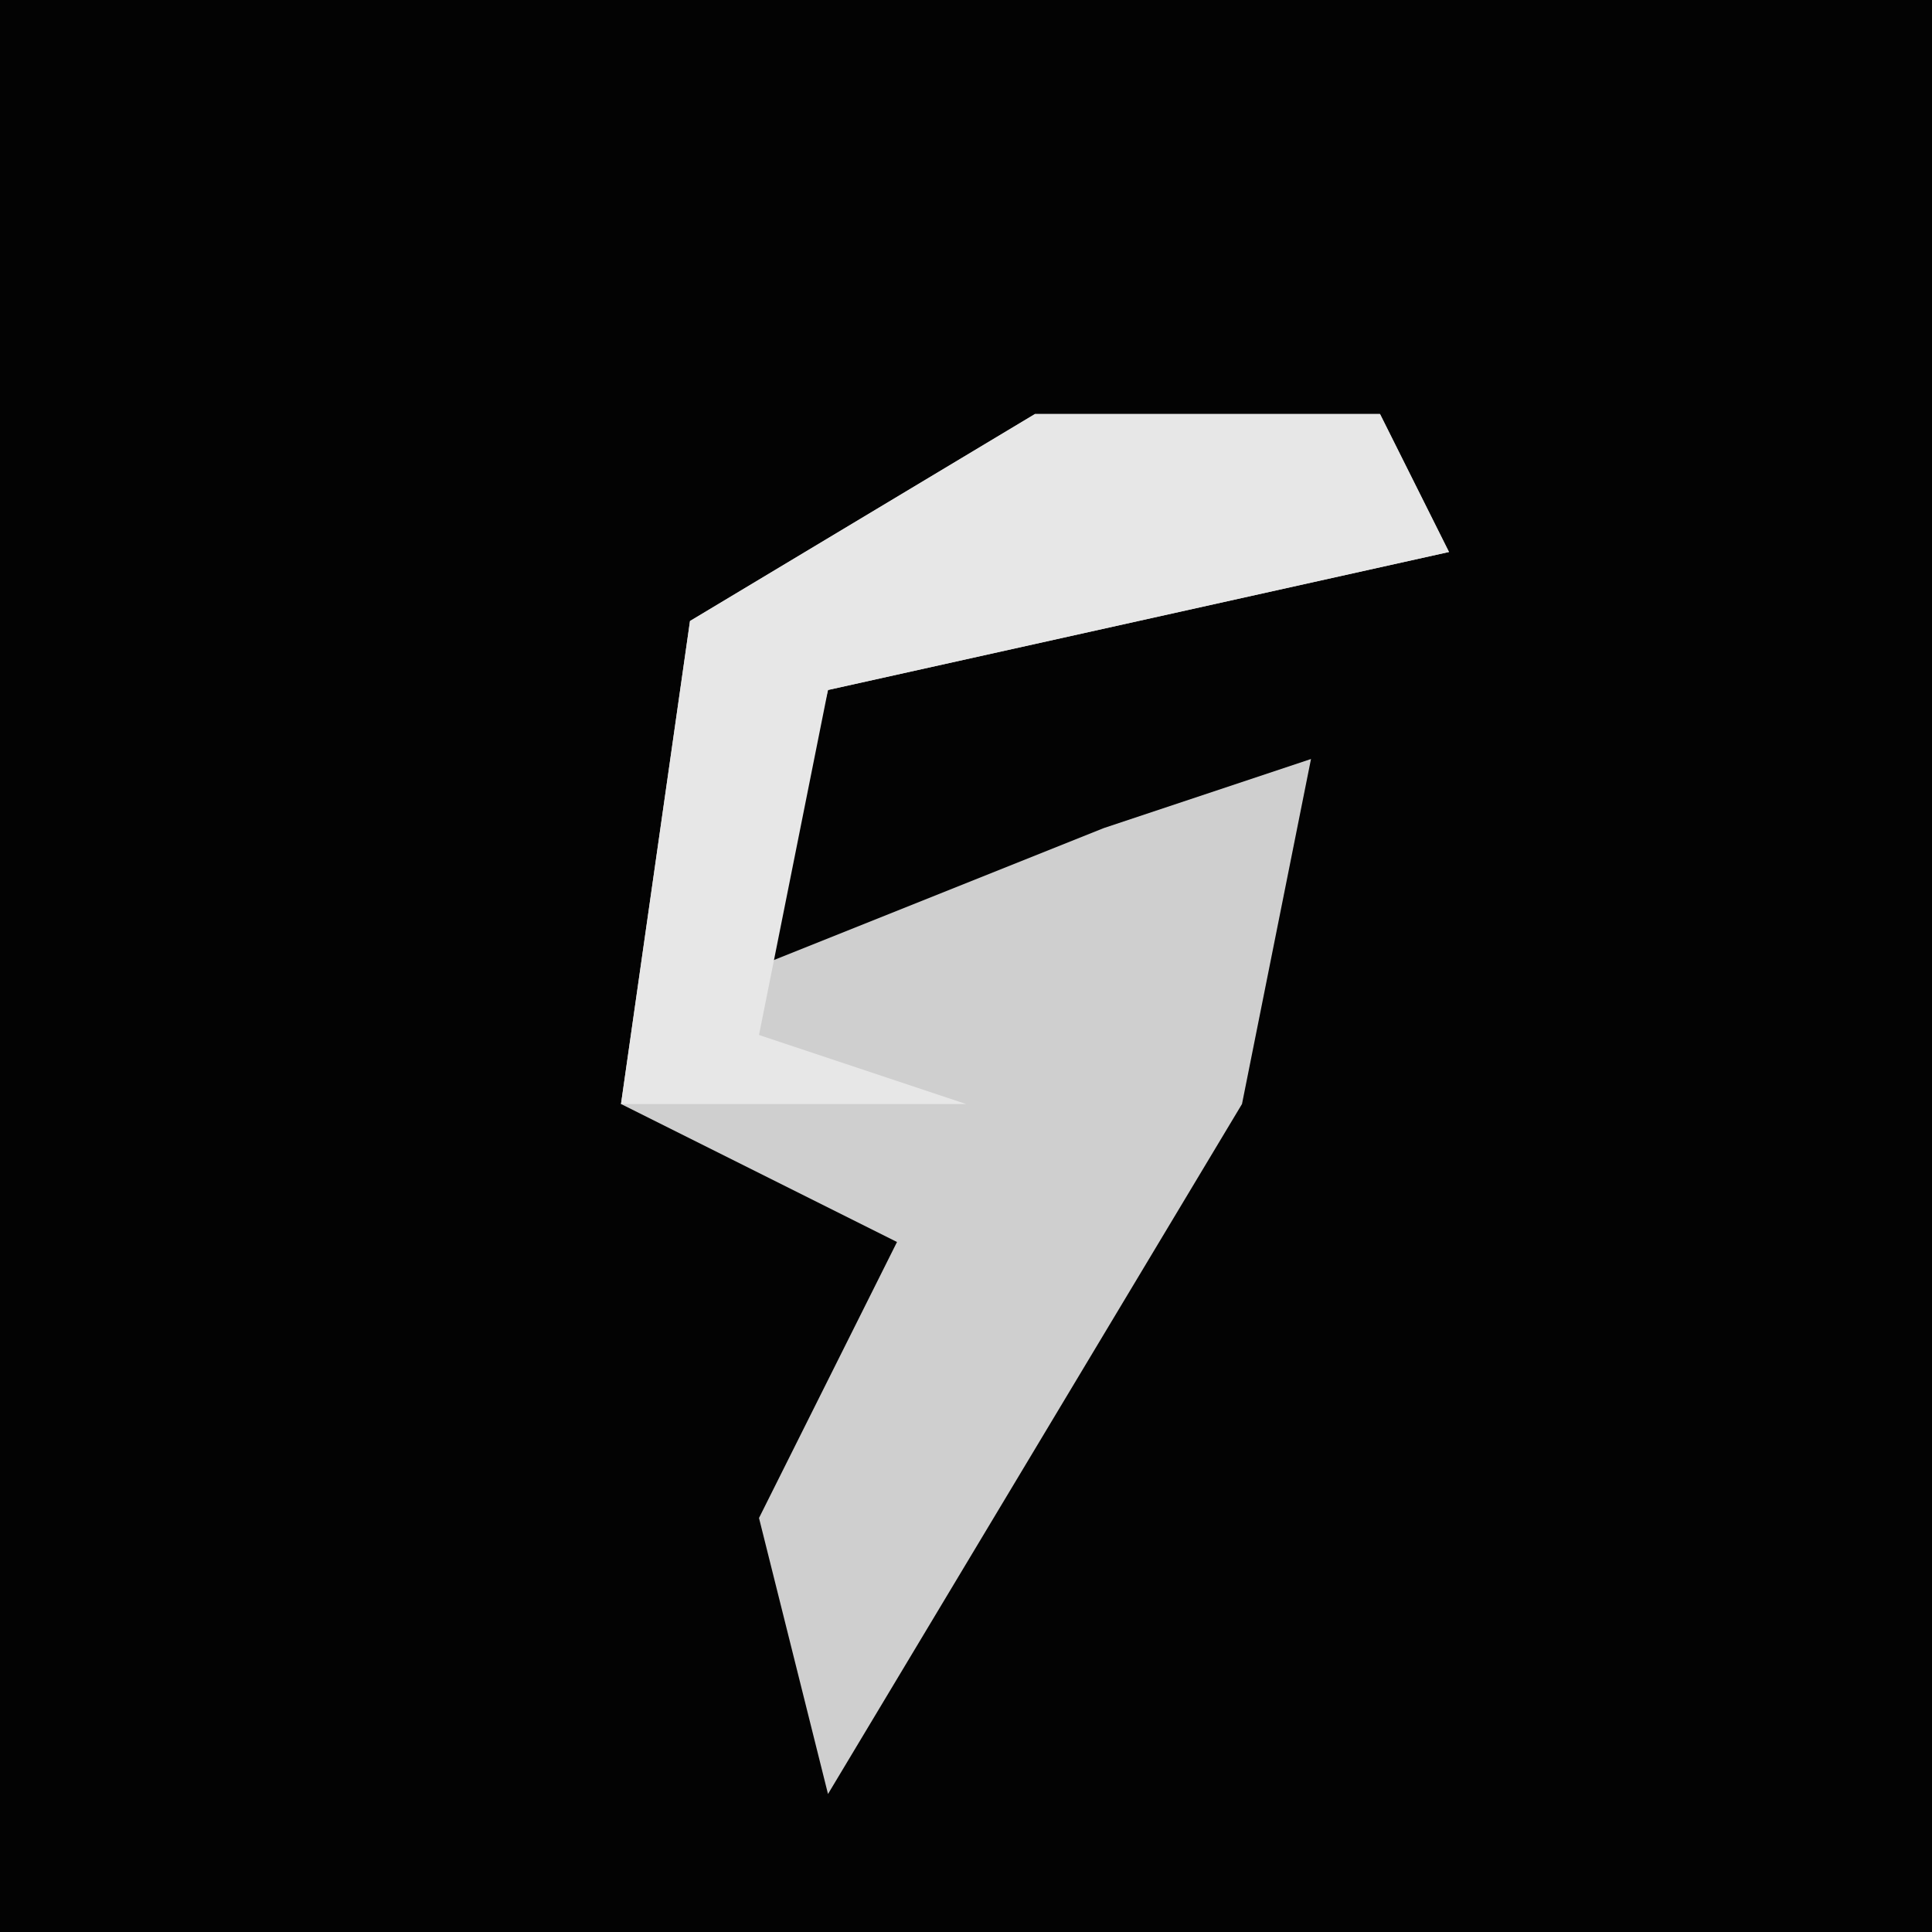 <?xml version="1.0" encoding="UTF-8"?>
<svg version="1.1" xmlns="http://www.w3.org/2000/svg" width="28" height="28">
<path d="M0,0 L28,0 L28,28 L0,28 Z " fill="#030303" transform="translate(0,0)"/>
<path d="M0,0 L5,0 L6,2 L-3,4 L-4,8 L1,6 L4,5 L3,10 L-3,20 L-4,16 L-2,12 L-6,10 L-5,3 Z " fill="#CFCFCF" transform="translate(15,6)"/>
<path d="M0,0 L5,0 L6,2 L-3,4 L-4,9 L-1,10 L-6,10 L-5,3 Z " fill="#E7E7E7" transform="translate(15,6)"/>
</svg>
